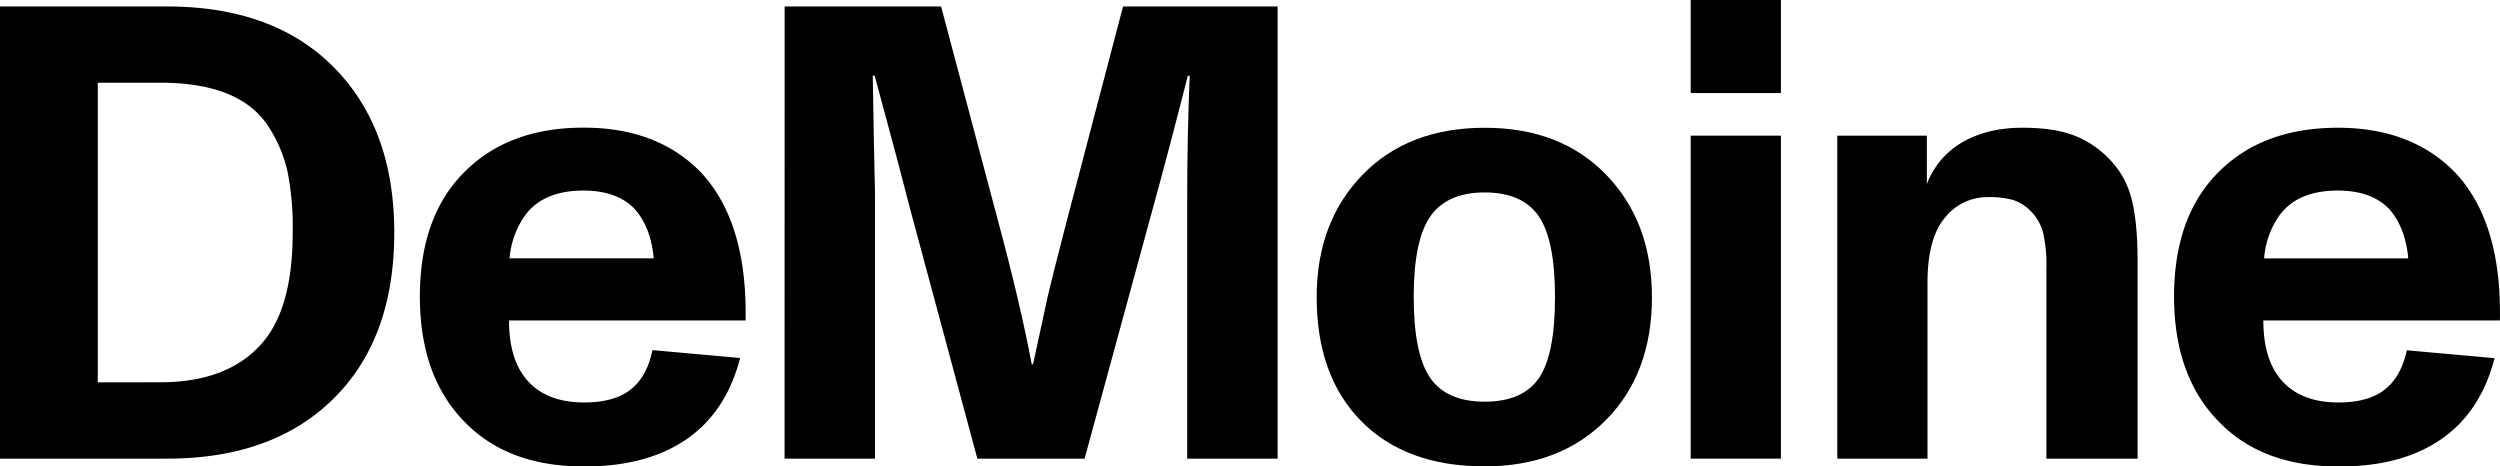 <svg xmlns="http://www.w3.org/2000/svg" viewBox="0 0 774.03 144.43"><g id="Layer_2" data-name="Layer 2"><g id="Layer_1-2" data-name="Layer 1"><path d="M0,2H51.66q33.11,0,51.76,18.9T122.07,72q0,32.82-18.8,51.42T51.66,142H0ZM49.61,118.36q21.87,0,32.42-13.18Q90.63,94.25,90.62,72A88.87,88.87,0,0,0,89,53a42.69,42.69,0,0,0-6.15-14.21q-8.88-13.19-33.2-13.18H30.27v92.77Z"/><path d="M230.84,99.22H157.6q0,12.5,6,18.94t17.29,6.45q9.27,0,14.36-4T202,108.4l27.15,2.44q-4.31,16.69-16.6,25.15t-31.74,8.44q-23.15,0-36.43-13.28Q130,117,130,91.8t14.26-39q13.58-13.28,36.42-13.28,23.06,0,36.53,14.06Q231.42,69,230.84,99.22ZM162.77,66.41a26.61,26.61,0,0,0-5,13.57h44.63q-.87-9.57-5.86-15.23Q191.1,59,180.64,59,168.45,59,162.77,66.41Z"/><path d="M242.93,2h48.44L309,68.36q6.82,25.29,10.44,44.43h.4l4.59-21.19q1.06-4.68,5.76-22.85L347.71,2h47.86V142h-28V61.62q0-19.33.78-38.18h-.59q-5.57,22-11.13,42.18L335.8,142H302.6L281.8,64.75l-4-15.34-7-26h-.58L270.57,44c.06,3.06.13,6.07.19,9s.11,5.19.15,6.69,0,2.41,0,2.73V142h-28Z"/><path d="M407.66,92q0-23.23,14.16-37.84t37.89-14.6q23.54,0,37.64,14.6T511.46,92q0,23.64-14.2,38t-37.55,14.4q-24.42,0-38.24-14T407.66,92Zm68.79,25.1q5-7.32,5-25.1t-5.07-25.1q-5.09-7.32-16.7-7.32t-16.8,7.37q-5.18,7.38-5.18,25t5.13,25.1q5.13,7.32,16.85,7.32T476.45,117.09Z"/><path d="M523.46,0h27.93V28.81H523.46Zm0,42h27.93V142H523.46Z"/><path d="M661.82,80.76V142H633.59V83.2a45.54,45.54,0,0,0-1.07-11.37,14.85,14.85,0,0,0-4.1-6.79,13.69,13.69,0,0,0-5.28-3.17,27.55,27.55,0,0,0-7.71-.83,16.69,16.69,0,0,0-13.28,6.39q-5.37,6.41-5.37,20V142H568.85V42h27.73V57A25.32,25.32,0,0,1,607.81,43.9q7.71-4.35,18.36-4.35,9.38,0,15.48,2.2A30.21,30.21,0,0,1,652.83,49a27,27,0,0,1,7.08,12.41Q661.82,68.65,661.82,80.76Z"/><path d="M774,99.22H700.76q0,12.5,6,18.94T724,124.61q9.29,0,14.36-4t6.83-12.16l27.15,2.44q-4.29,16.69-16.6,25.15T724,144.43q-23.14,0-36.42-13.28Q673.12,117,673.12,91.8t14.26-39Q701,39.55,723.81,39.55q23,0,36.52,14.06Q774.6,69,774,99.22ZM705.94,66.41A26.43,26.43,0,0,0,701,80h44.63q-.89-9.57-5.86-15.23Q734.26,59,723.81,59,711.6,59,705.94,66.41Z"/></g></g></svg>